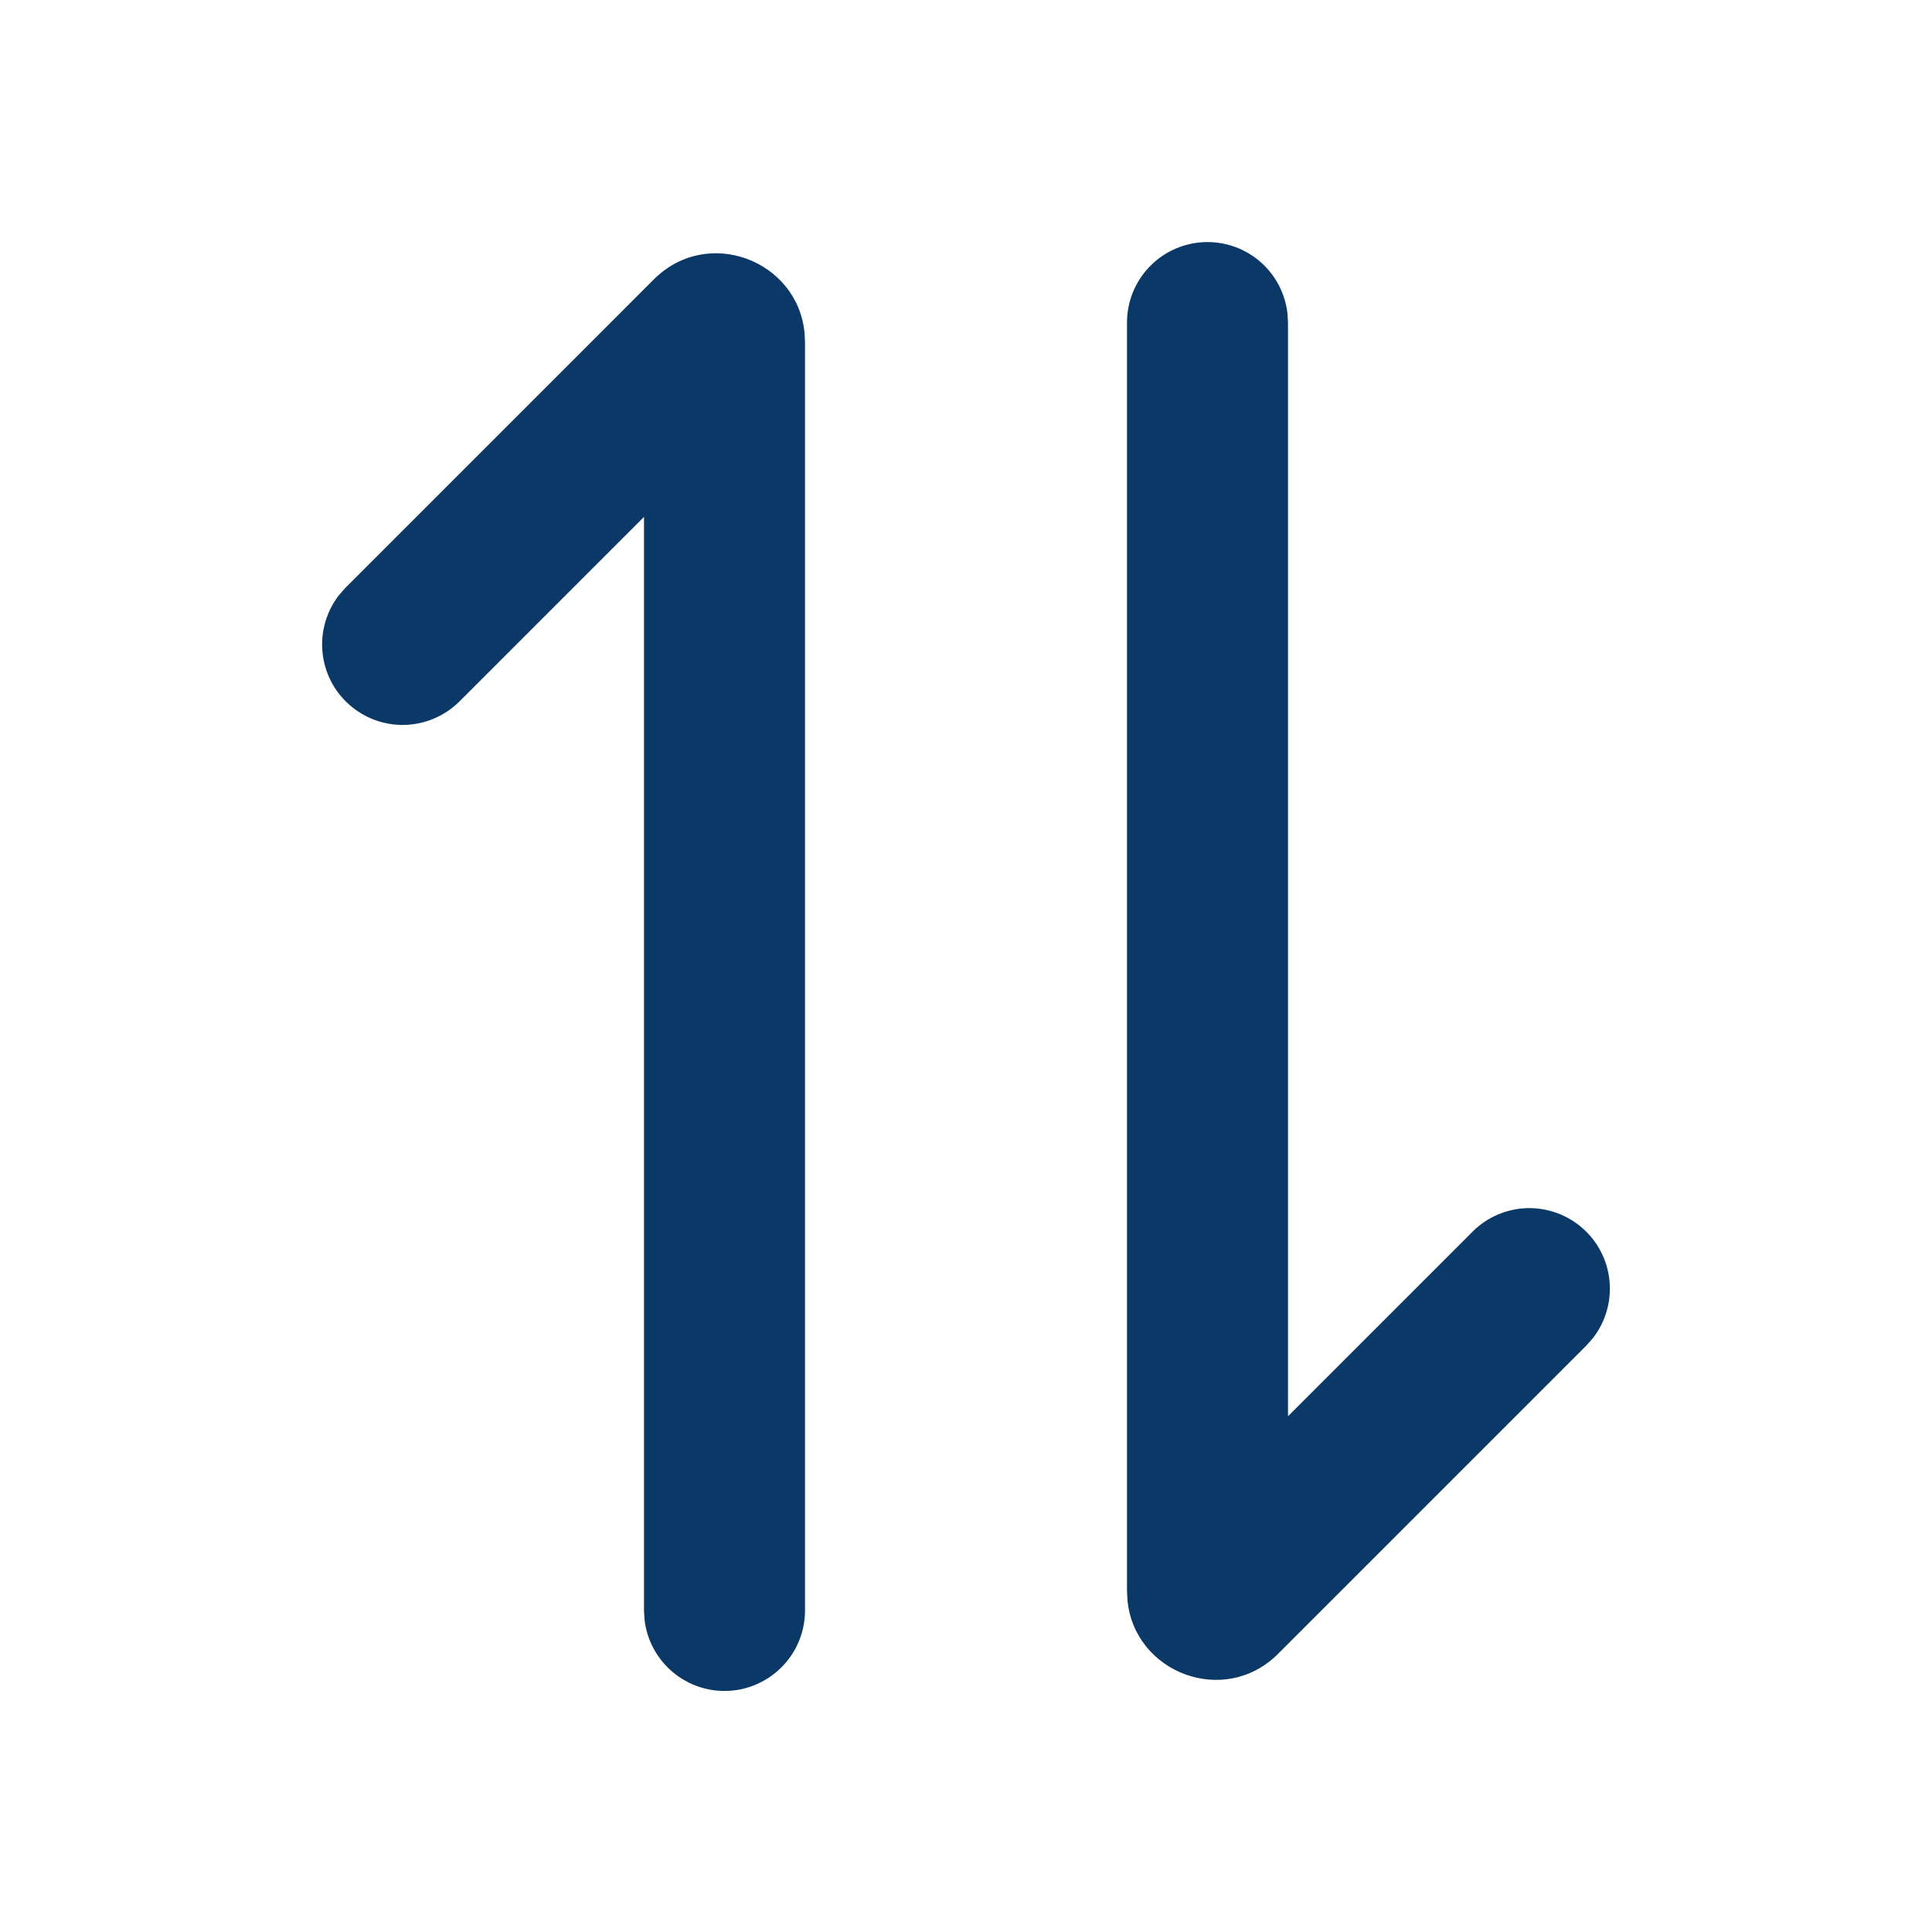 <svg width="24" height="24" viewBox="0 0 24 24" fill="none" xmlns="http://www.w3.org/2000/svg">
<g clip-path="url(#clip0_177_317)">
<path d="M8.122 3.471C8.787 2.805 9.906 3.231 9.994 4.133L10 4.248V20.007C10 20.262 9.902 20.507 9.727 20.692C9.552 20.877 9.313 20.989 9.059 21.004C8.804 21.019 8.554 20.936 8.358 20.772C8.163 20.609 8.037 20.377 8.007 20.124L8 20.007V6.421L5.707 8.714C5.527 8.893 5.286 8.997 5.032 9.005C4.778 9.013 4.53 8.923 4.34 8.755C4.149 8.587 4.03 8.353 4.006 8.1C3.982 7.847 4.055 7.595 4.21 7.394L4.293 7.3L8.123 3.47L8.122 3.471ZM15 3.007C15.245 3.007 15.481 3.097 15.664 3.259C15.847 3.422 15.964 3.646 15.993 3.89L16 4.007V17.593L18.293 15.3C18.473 15.12 18.714 15.016 18.968 15.008C19.222 15.001 19.47 15.09 19.66 15.258C19.851 15.426 19.97 15.66 19.994 15.913C20.018 16.166 19.945 16.419 19.79 16.62L19.707 16.714L15.877 20.544C15.213 21.209 14.094 20.783 14.006 19.881L14 19.766V4.007C14 3.741 14.105 3.487 14.293 3.3C14.48 3.112 14.735 3.007 15 3.007Z" fill="#0A3967"/>
</g>
<defs>
<clipPath id="clip0_177_317">
<rect width="24" height="24" fill="white" transform="translate(0 0.007)"/>
</clipPath>
</defs>
</svg>
